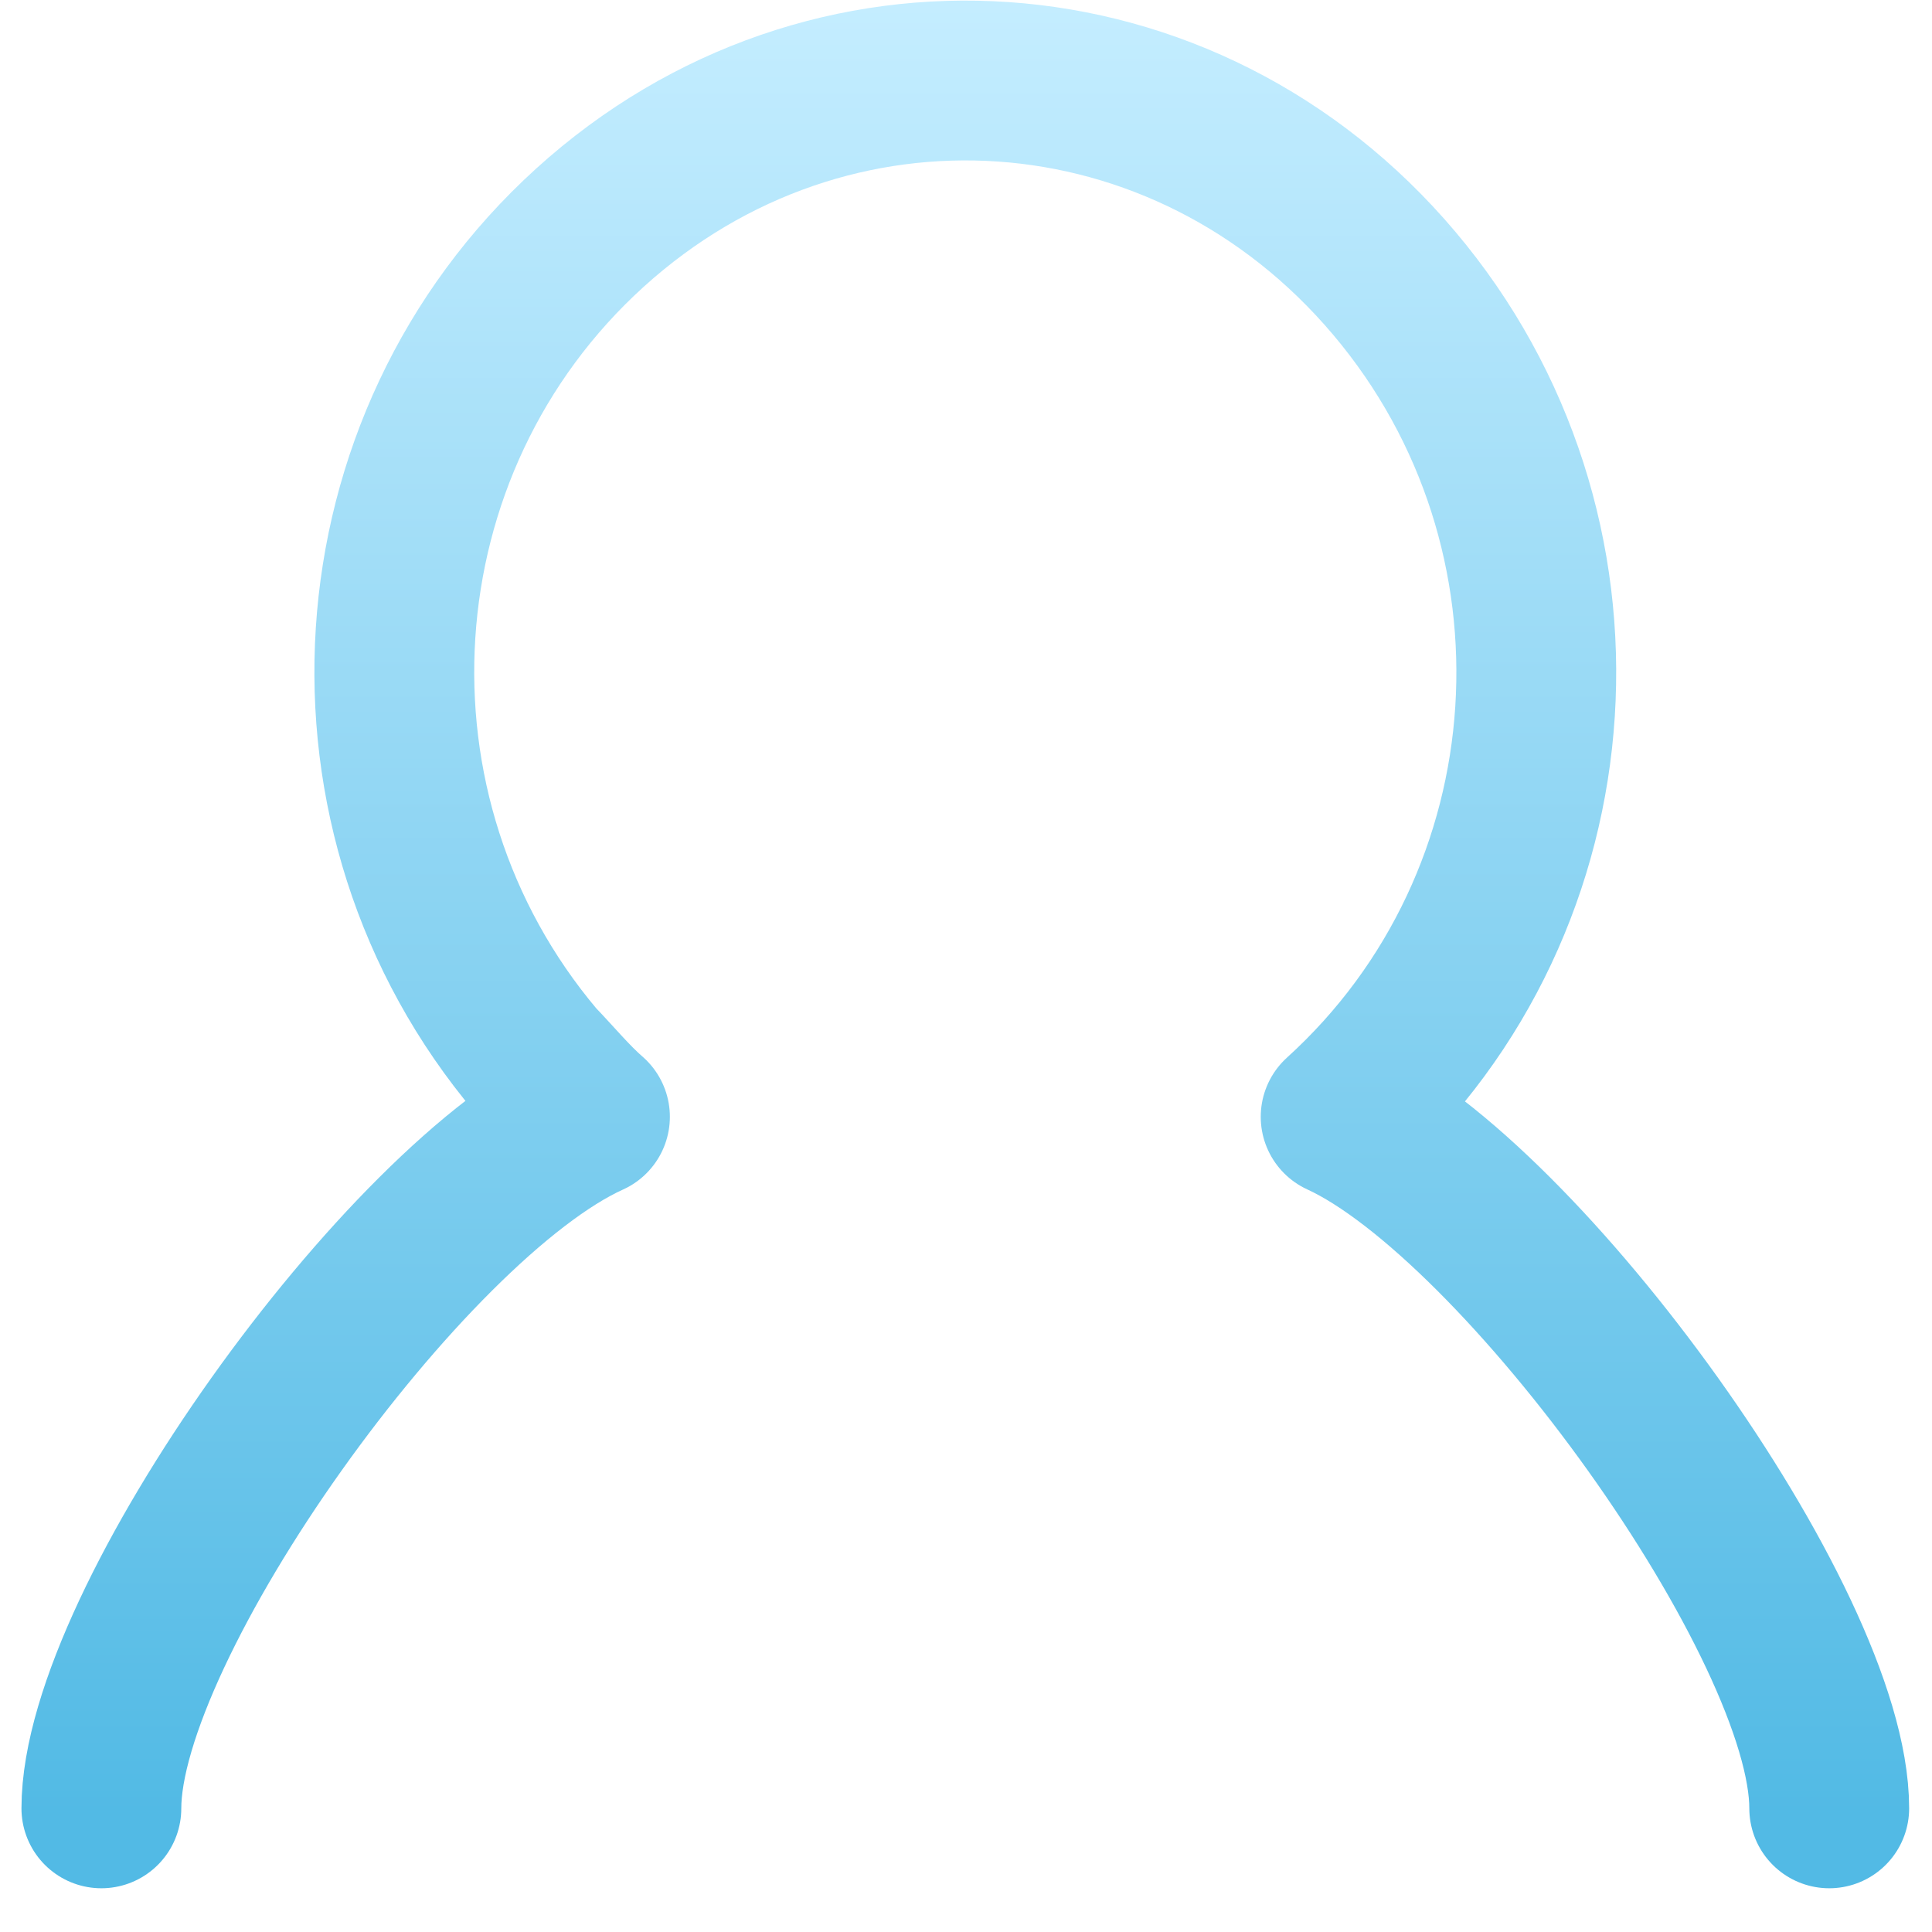 <?xml version="1.0" encoding="UTF-8"?>
<svg width="36px" height="36px" viewBox="0 0 36 36" version="1.1" xmlns="http://www.w3.org/2000/svg" xmlns:xlink="http://www.w3.org/1999/xlink">
    <!-- Generator: Sketch 53.2 (72643) - https://sketchapp.com -->
    <title>icon-nav-user-diamond</title>
    <desc>Created with Sketch.</desc>
    <defs>
        <linearGradient x1="50%" y1="0%" x2="50%" y2="100%" id="linearGradient-1">
            <stop stop-color="#C4EDFF" offset="0%"></stop>
            <stop stop-color="#52BAE5" offset="100%"></stop>
        </linearGradient>
    </defs>
    <g id="Page-1" stroke="none" stroke-width="1" fill="none" fill-rule="evenodd" stroke-linecap="round" stroke-linejoin="round">
        <g id="Artboard" transform="translate(-453, -483)" stroke="url(#linearGradient-1)" stroke-width="2.978">
            <g id="outline-member-icon" transform="translate(217, 461)">
                <g id="icon-nav-user-Level-4" transform="translate(234.889, 18.5)">
                    <path d="M35.196,37.196 C35.196,33.744 29.478,25.863 26.092,24.31 C30.533,20.283 30.977,13.38 27.091,8.778 C23.206,4.176 16.544,3.716 12.104,7.742 C7.663,11.769 7.219,18.672 11.104,23.274 C11.437,23.62 11.771,24.022 12.104,24.31 C8.662,25.863 3,33.744 3,37.196" id="icon-nav-user-diamond"></path>
                </g>
            </g>
        </g>
    </g>
</svg>